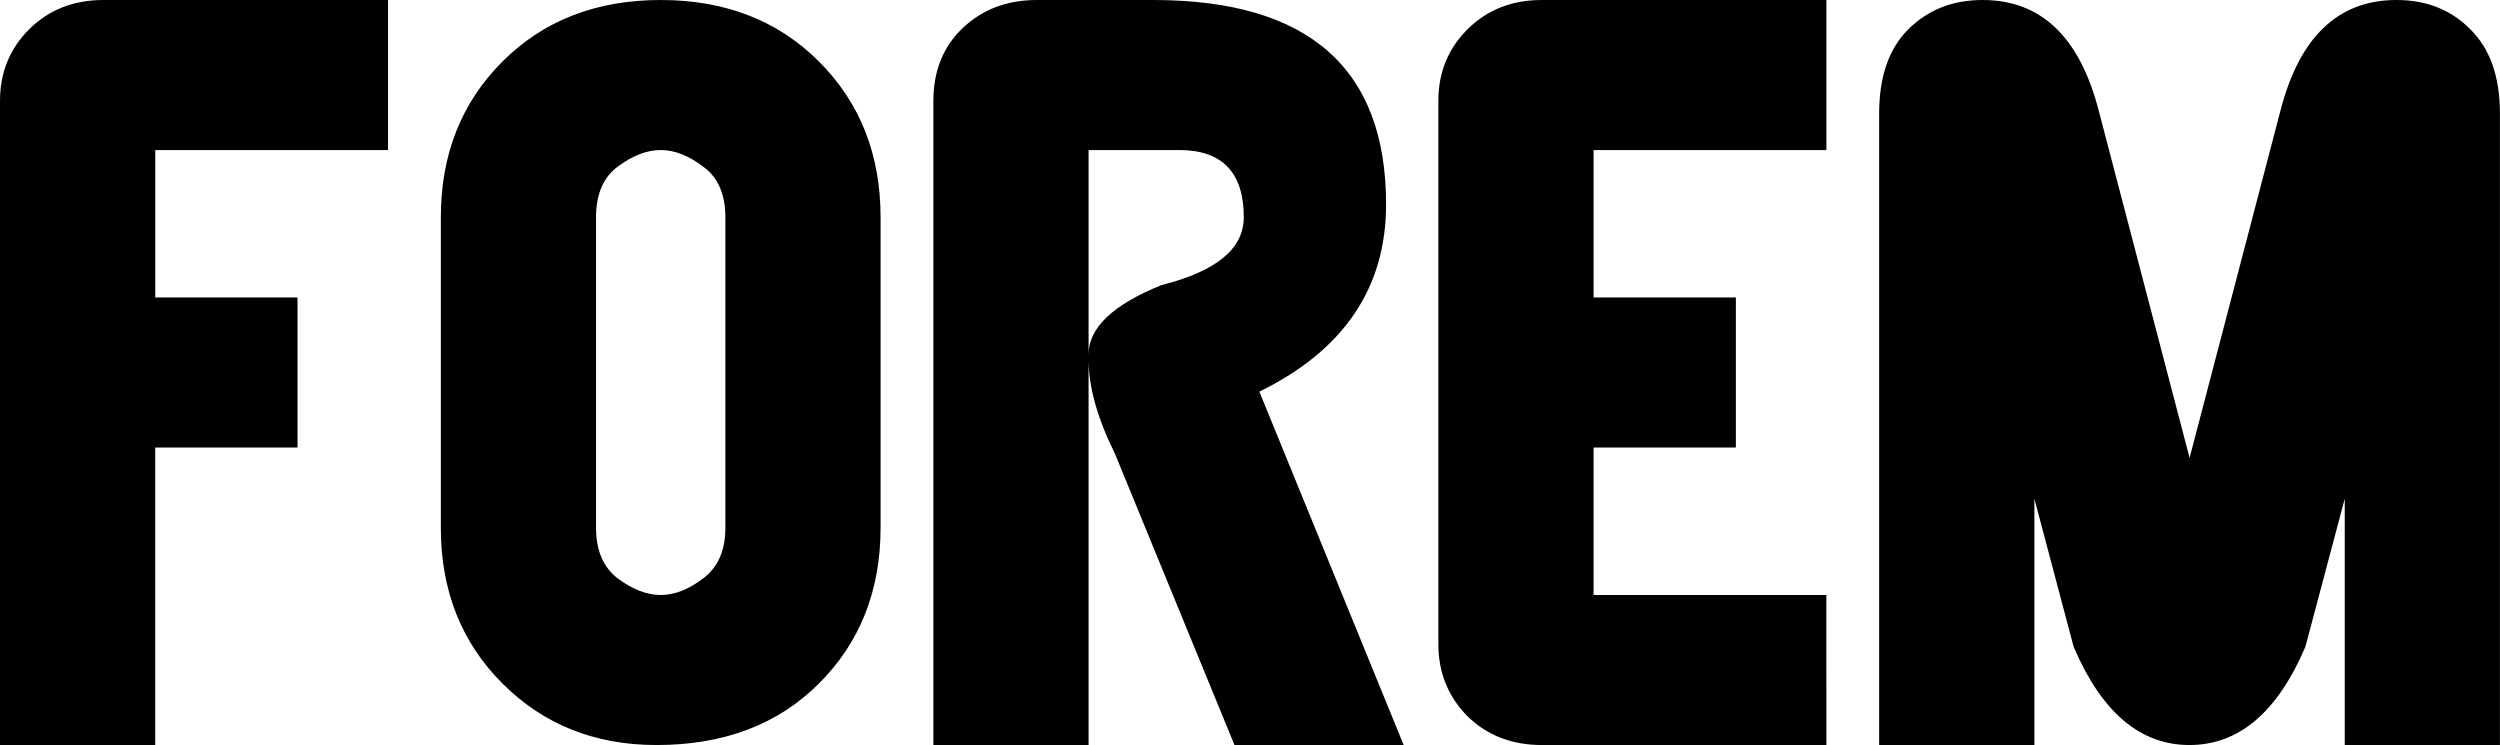 <svg viewBox="0 0 53.269 15.875" height="60" width="201.333" xmlns="http://www.w3.org/2000/svg">
    <g style="line-height:1.25" aria-label="FOREM" font-weight="400" font-size="22.578" font-family="Joystick" letter-spacing="0" word-spacing="0" stroke-width=".265">
        <path style="-inkscape-font-specification:Joystick" d="M3.307 15.875H0V2.15Q0 1.246.617.628 1.246 0 2.205 0h6.063v3.197h-4.96v3.142h3.031v3.197H3.307zM18.763 11.245q0 2.006-1.312 3.318-1.311 1.312-3.461 1.312-1.974 0-3.285-1.312-1.312-1.312-1.312-3.318V4.63q0-2.006 1.312-3.318Q12.016 0 14.078 0q2.062 0 3.373 1.312 1.312 1.312 1.312 3.318zm-3.307 0V4.63q0-.738-.474-1.08-.463-.353-.904-.353-.44 0-.915.353-.463.342-.463 1.08v6.615q0 .727.463 1.08.474.353.915.353.441 0 .904-.353.474-.353.474-1.08zM23.195 7.552q0-.85 1.555-1.478 1.752-.44 1.752-1.444 0-1.433-1.378-1.433h-1.929zm0 .11v8.213h-3.307V2.15q0-.96.628-1.555Q21.145 0 22.093 0h2.48q4.961 0 4.961 4.355 0 2.667-2.7 3.99l3.075 7.53h-3.605l-2.547-6.207q-.562-1.135-.562-2.006zM38.916 15.875h-6.064q-.959 0-1.587-.617-.617-.629-.617-1.533V2.15q0-.904.617-1.522Q31.893 0 32.852 0h6.064v3.197h-4.961v3.142h3.032v3.197h-3.032v3.142h4.96zM43.348 10.627v5.248H40.04V2.425q0-1.18.618-1.797Q41.286 0 42.245 0q1.874 0 2.48 2.381l1.93 7.376 1.93-7.376Q49.19 0 51.064 0q.959 0 1.576.628.628.618.628 1.797v13.45h-3.307v-5.248l-.838 3.153q-.893 2.095-2.47 2.095-1.576 0-2.469-2.095z"/>
    </g>
</svg>

